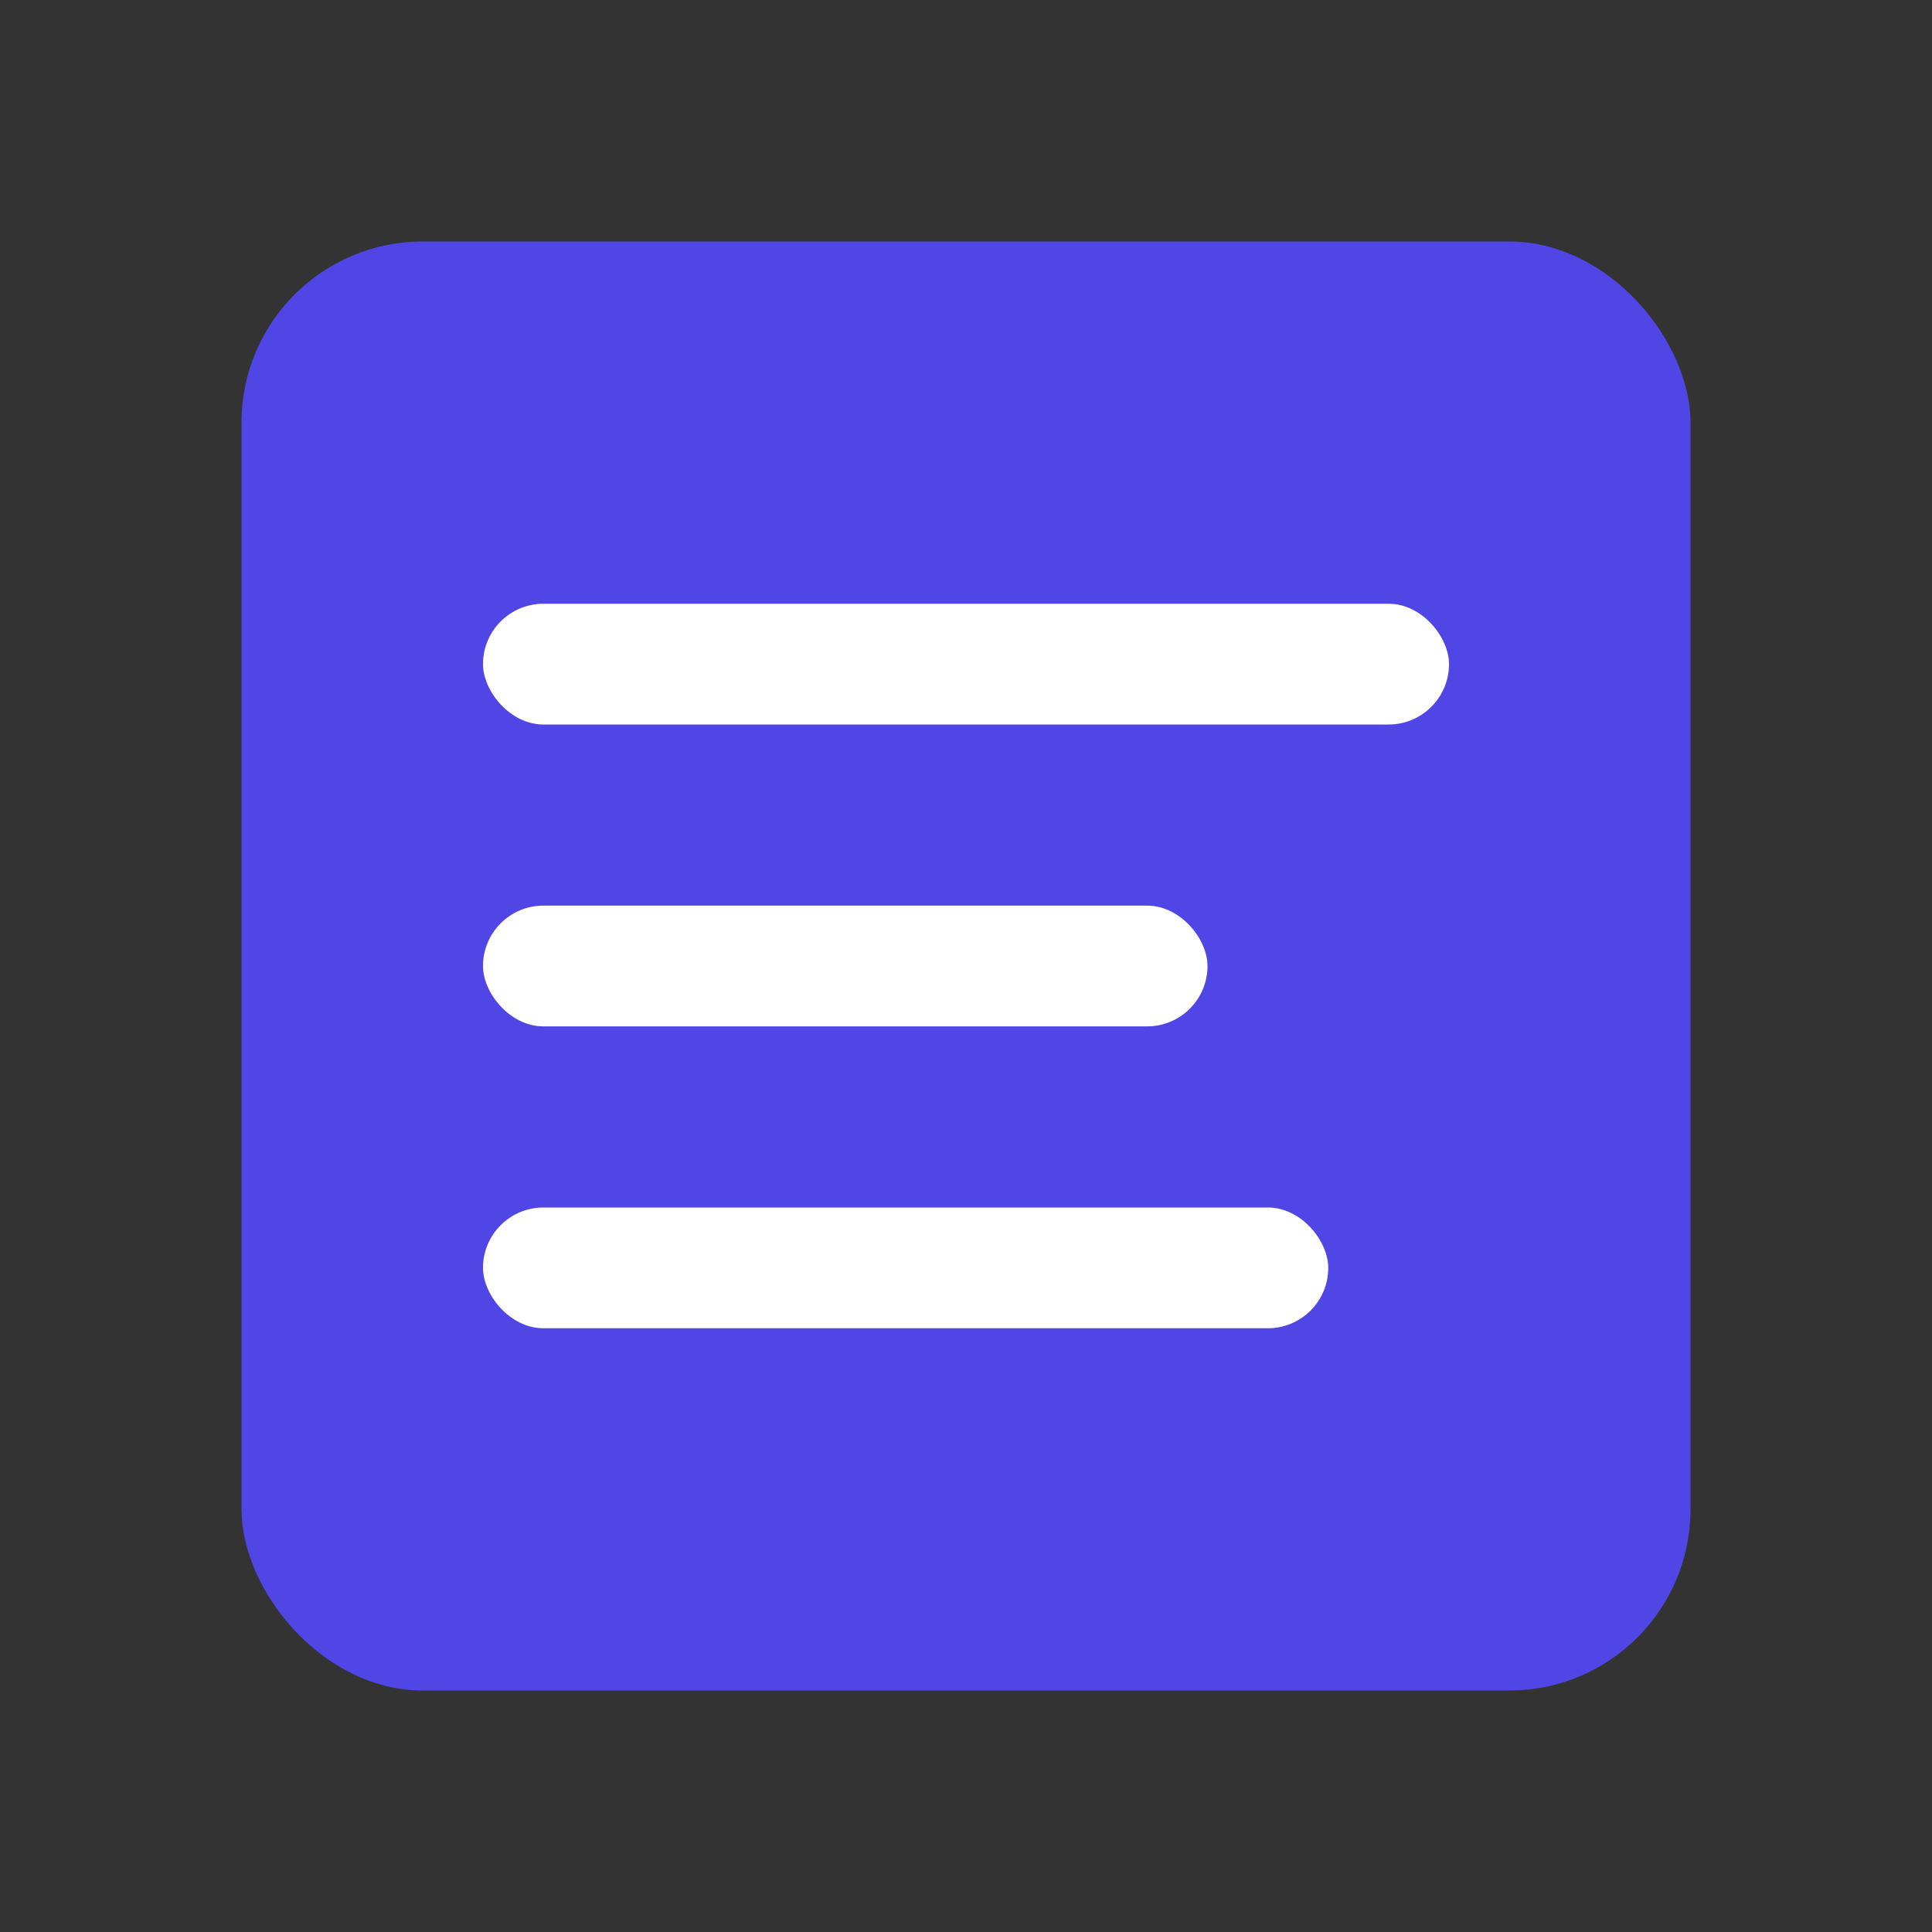 <?xml version="1.0" encoding="UTF-8"?>
<svg width="128" height="128" viewBox="0 0 128 128" xmlns="http://www.w3.org/2000/svg">
  <rect x="0" y="0" width="128" height="128" fill="#333333" stroke="none"/>
  <rect x="16" y="16" width="96" height="96" rx="12" fill="#4F46E5"/>
  <rect x="32" y="40" width="64" height="8" rx="4" fill="white"/>
  <rect x="32" y="60" width="48" height="8" rx="4" fill="white"/>
  <rect x="32" y="80" width="56" height="8" rx="4" fill="white"/>
</svg>
